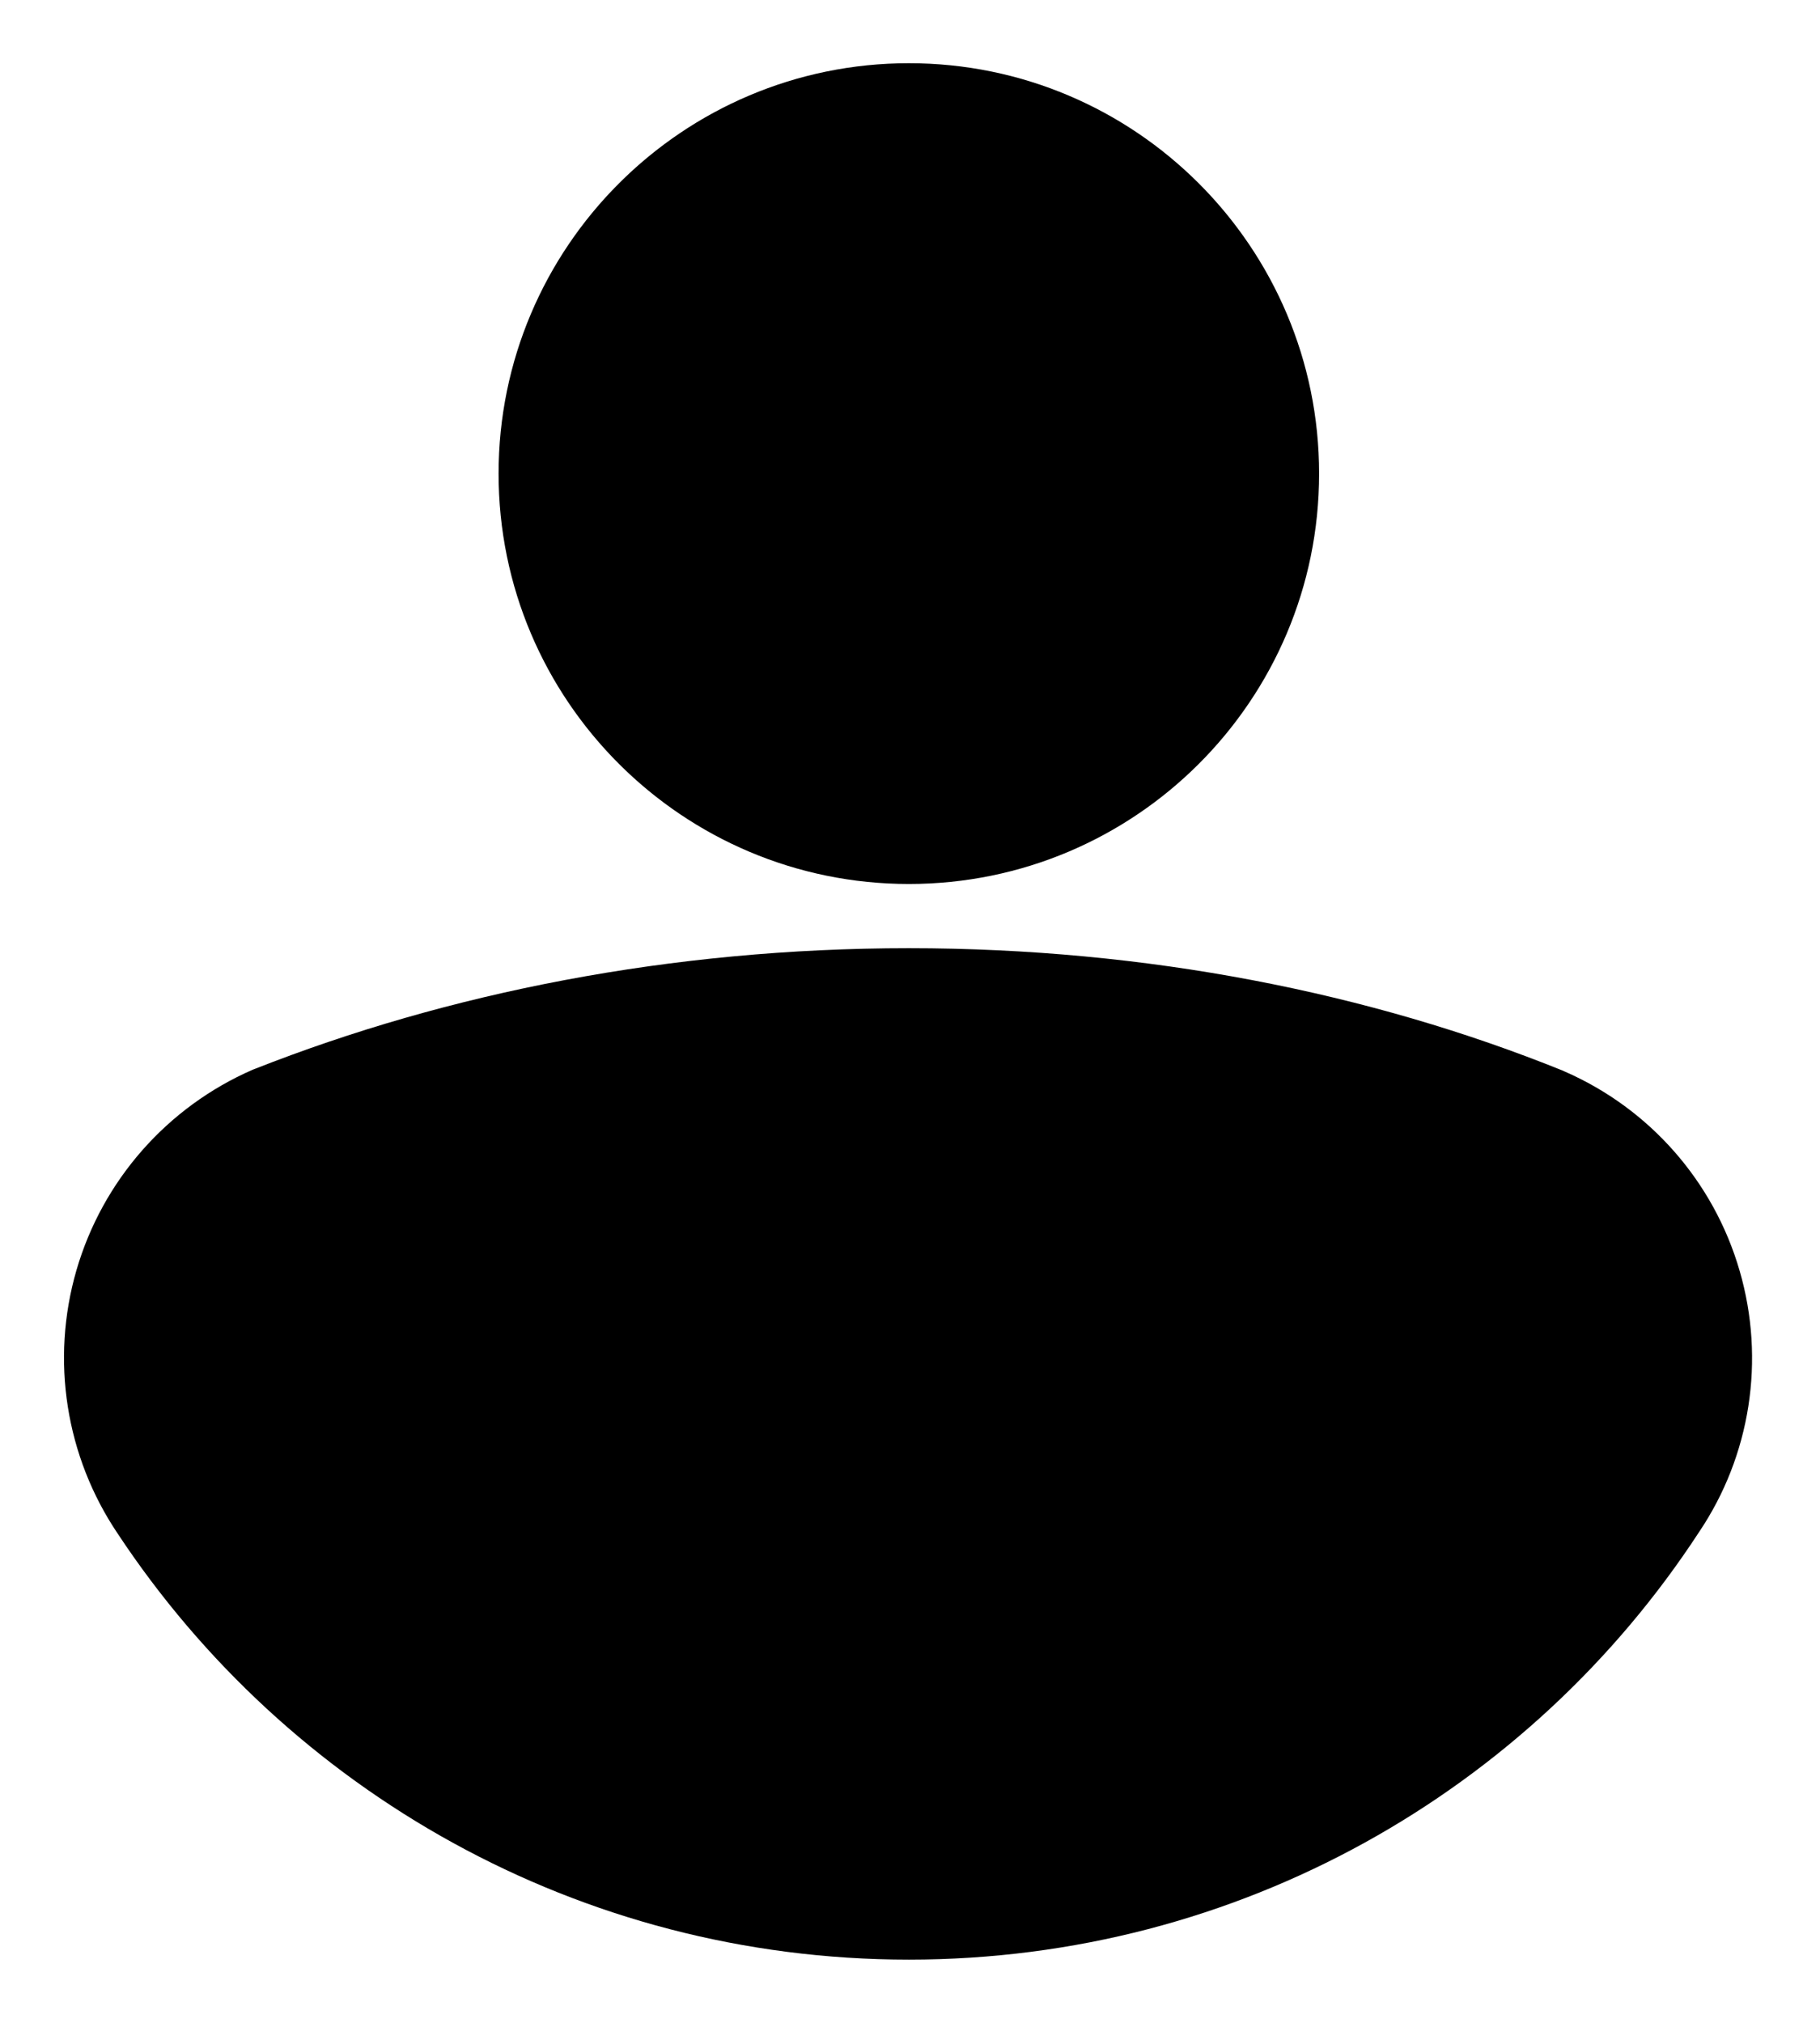 <svg width="18" height="20" viewBox="0 0 18 20" fill="none" xmlns="http://www.w3.org/2000/svg">
<path fill-rule="evenodd" clip-rule="evenodd" d="M1.166 15.166C2.845 17.703 5.724 19.375 8.989 19.375C12.258 19.375 15.136 17.7 16.801 15.152C17.314 14.393 17.461 13.444 17.205 12.564C16.949 11.681 16.314 10.959 15.47 10.592C15.465 10.59 15.46 10.588 15.455 10.585C13.551 9.816 11.342 9.375 8.989 9.375C6.636 9.375 4.43 9.816 2.521 10.568C2.514 10.57 2.508 10.574 2.5 10.576C1.653 10.945 1.014 11.671 0.756 12.559C0.499 13.446 0.649 14.401 1.166 15.166ZM8.989 0.625C6.75 0.625 4.931 2.444 4.931 4.683C4.931 6.923 6.75 8.74 8.989 8.74C11.229 8.74 13.046 6.923 13.046 4.683C13.046 2.444 11.229 0.625 8.989 0.625Z" fill="currentColor"/>
</svg>
